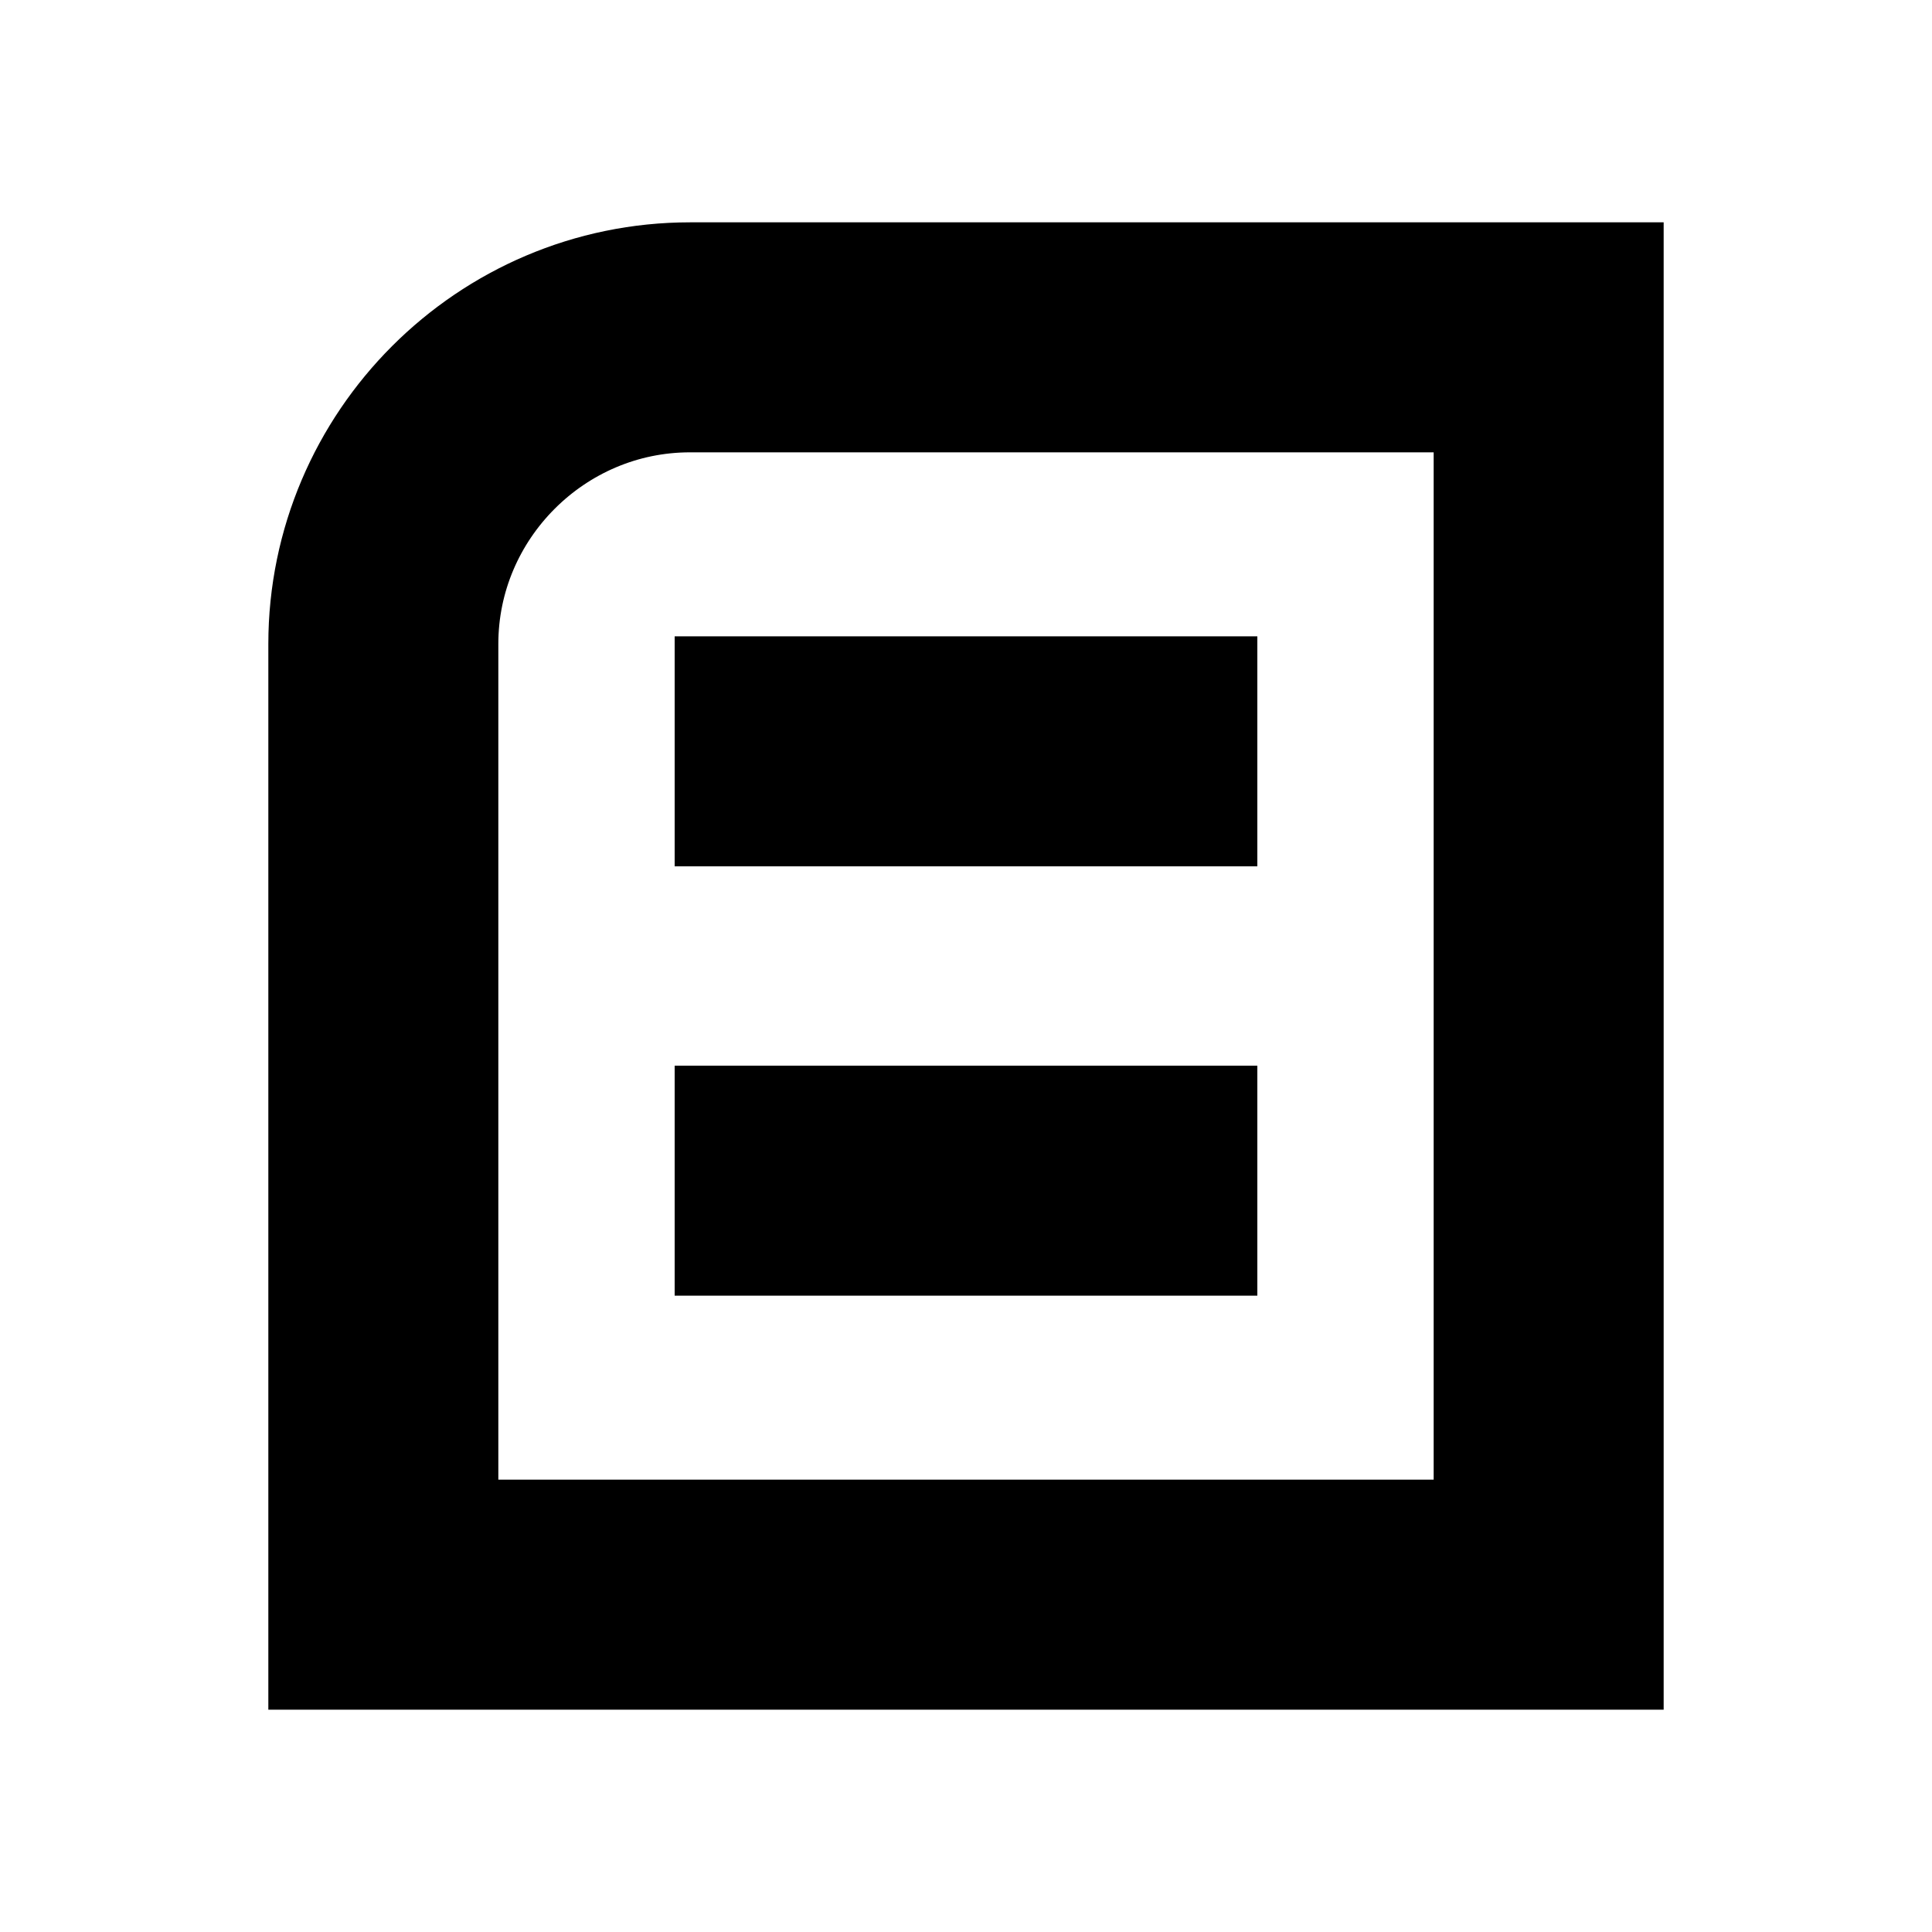 <?xml version="1.0" encoding="utf-8"?>
<!-- Generator: Adobe Illustrator 27.9.0, SVG Export Plug-In . SVG Version: 6.00 Build 0)  -->
<svg version="1.1" id="Layer_1" xmlns="http://www.w3.org/2000/svg" xmlns:xlink="http://www.w3.org/1999/xlink" x="0px" y="0px"
	 viewBox="0 0 12.6 12.6" style="enable-background:new 0 0 12.6 12.6;" xml:space="preserve">
<style type="text/css">
	.st0{fill:none;stroke:#000000;stroke-width:1.5;stroke-miterlimit:10;}
	.st1{fill:none;stroke:#000000;stroke-width:1.5;stroke-linejoin:bevel;stroke-miterlimit:10;}
</style>
<path d="M21.9,3.6l-1.2-1.2l-2.4,2.3c-0.2,0.2-0.5,0.2-0.7,0l-2.4-2.3l-1.2,1.2l2.3,2.3c0.2,0.2,0.2,0.5,0,0.7L14.1,9l1.2,1.2
	l2.4-2.3c0.2-0.2,0.5-0.2,0.7,0l2.4,2.3L21.9,9l-2.4-2.3c-0.2-0.2-0.2-0.5,0-0.7C19.5,5.9,21.9,3.6,21.9,3.6z"/>
<rect x="20.7" y="2.5" transform="matrix(0.707 0.707 -0.707 0.707 8.26 -14.394)" width="1.7" height="0.6"/>
<rect x="13.6" y="2.5" transform="matrix(-0.707 0.707 -0.707 -0.707 26.652 -5.492)" width="1.7" height="0.6"/>
<rect x="20.7" y="9.5" transform="matrix(0.707 -0.707 0.707 0.707 -0.642 18.082)" width="1.7" height="0.6"/>
<rect x="13.6" y="9.5" transform="matrix(-0.707 -0.707 0.707 -0.707 17.75 26.984)" width="1.7" height="0.6"/>
<path class="st0" d="M26.5,1.6c2.2,0,3.9,1.8,3.9,3.9"/>
<path class="st1" d="M0.9,19.7c1.9-1.1,4.3-0.4,5.4,1.4v-5.5c-1.1-1.9-3.5-2.5-5.4-1.4V19.7z"/>
<path class="st1" d="M11.7,19.7c-1.9-1.1-4.3-0.4-5.4,1.4v-5.5c1.1-1.9,3.5-2.5,5.4-1.4V19.7z"/>
<path class="st0" d="M10.1,10.4H2.5V4.2c0-1.1,0.9-2,2-2h5.6V10.4z"/>
<line class="st0" x1="4.4" y1="4.9" x2="8.2" y2="4.9"/>
<line class="st0" x1="4.4" y1="7.7" x2="8.2" y2="7.7"/>
</svg>

